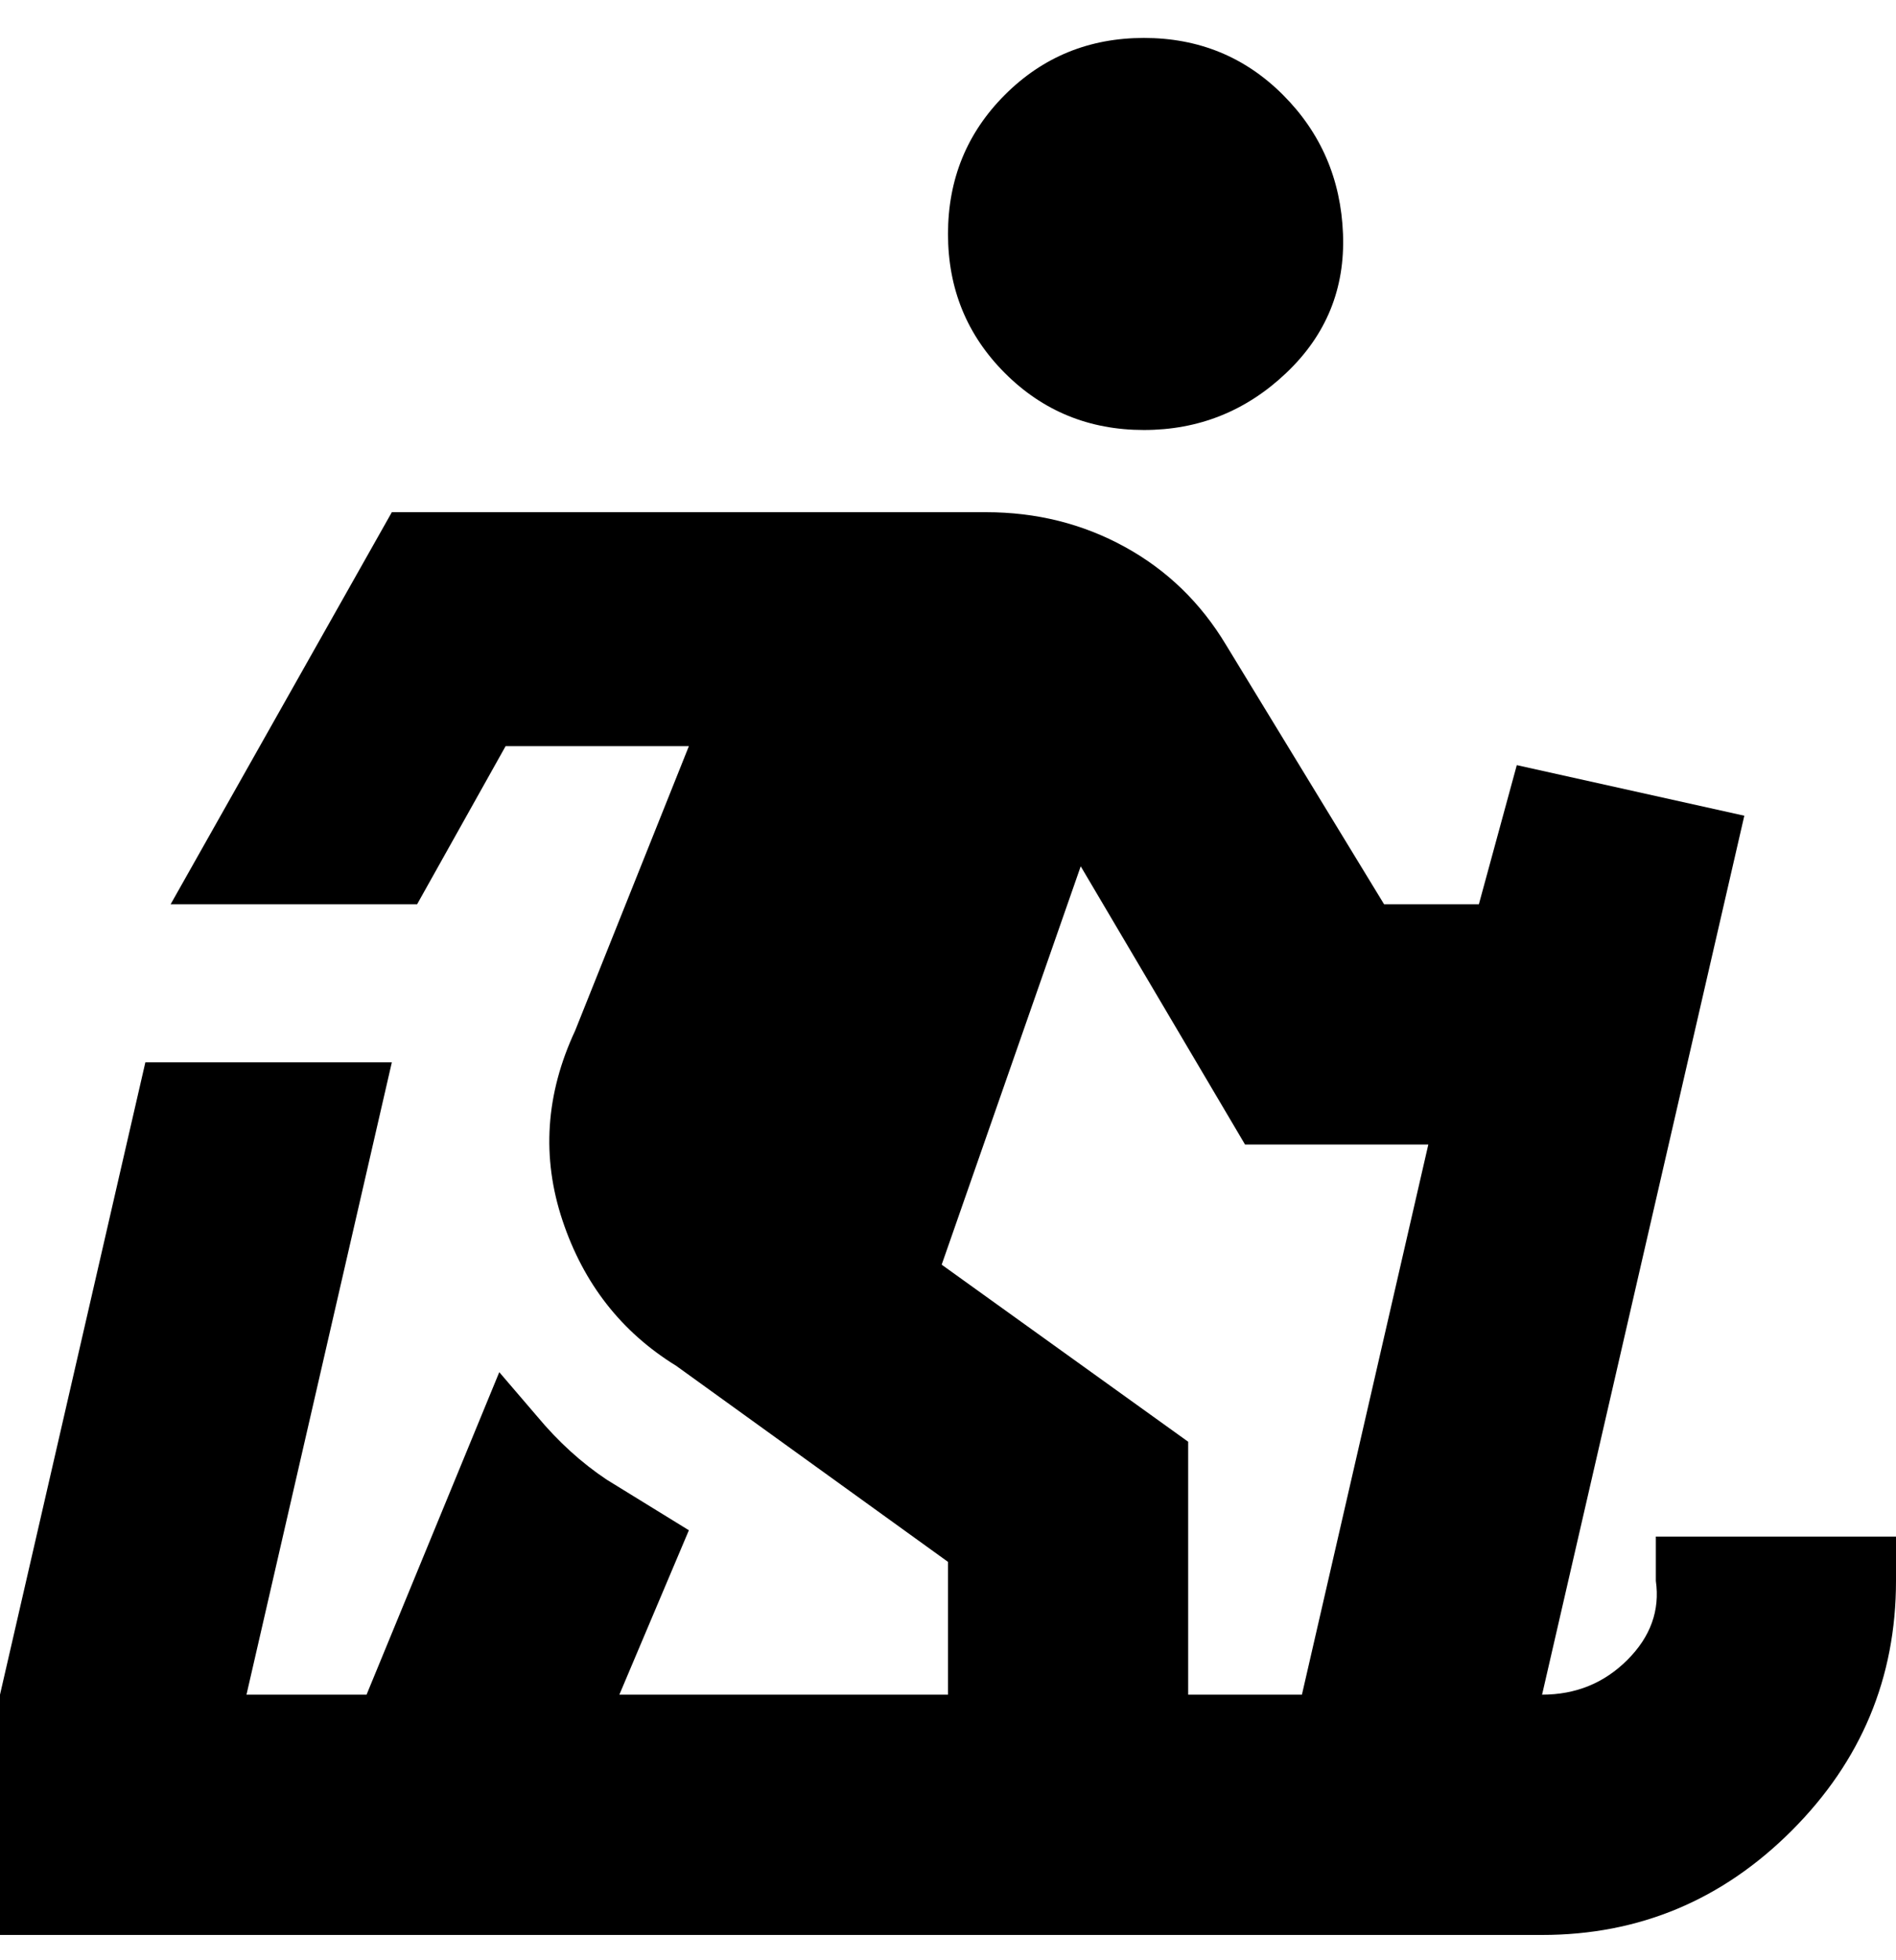 <svg viewBox="0 0 300 310" xmlns="http://www.w3.org/2000/svg"><path d="M150 37q0-13 9-22t22-9q13 0 22 9t9.5 22q.5 13-9 22T181 68q-13 0-22-9t-9-22zm150 206v7q0 23-16.5 39.5T244 306H0v-38l23-100h39L39 268h19l21-51 6 7q5 6 11 10l13 8-11 26h52v-21l-43-31q-13-8-18-23t2-30l18-45H80l-14 25H27l35-62h94q12 0 22 5.5t16 15.5l25 41h15l6-22 36 8-32 139q8 0 13.5-5.5T262 250v-7h38zm-112-15v40h18l20-87h-29l-26-44-22 63 39 28z"/></svg>